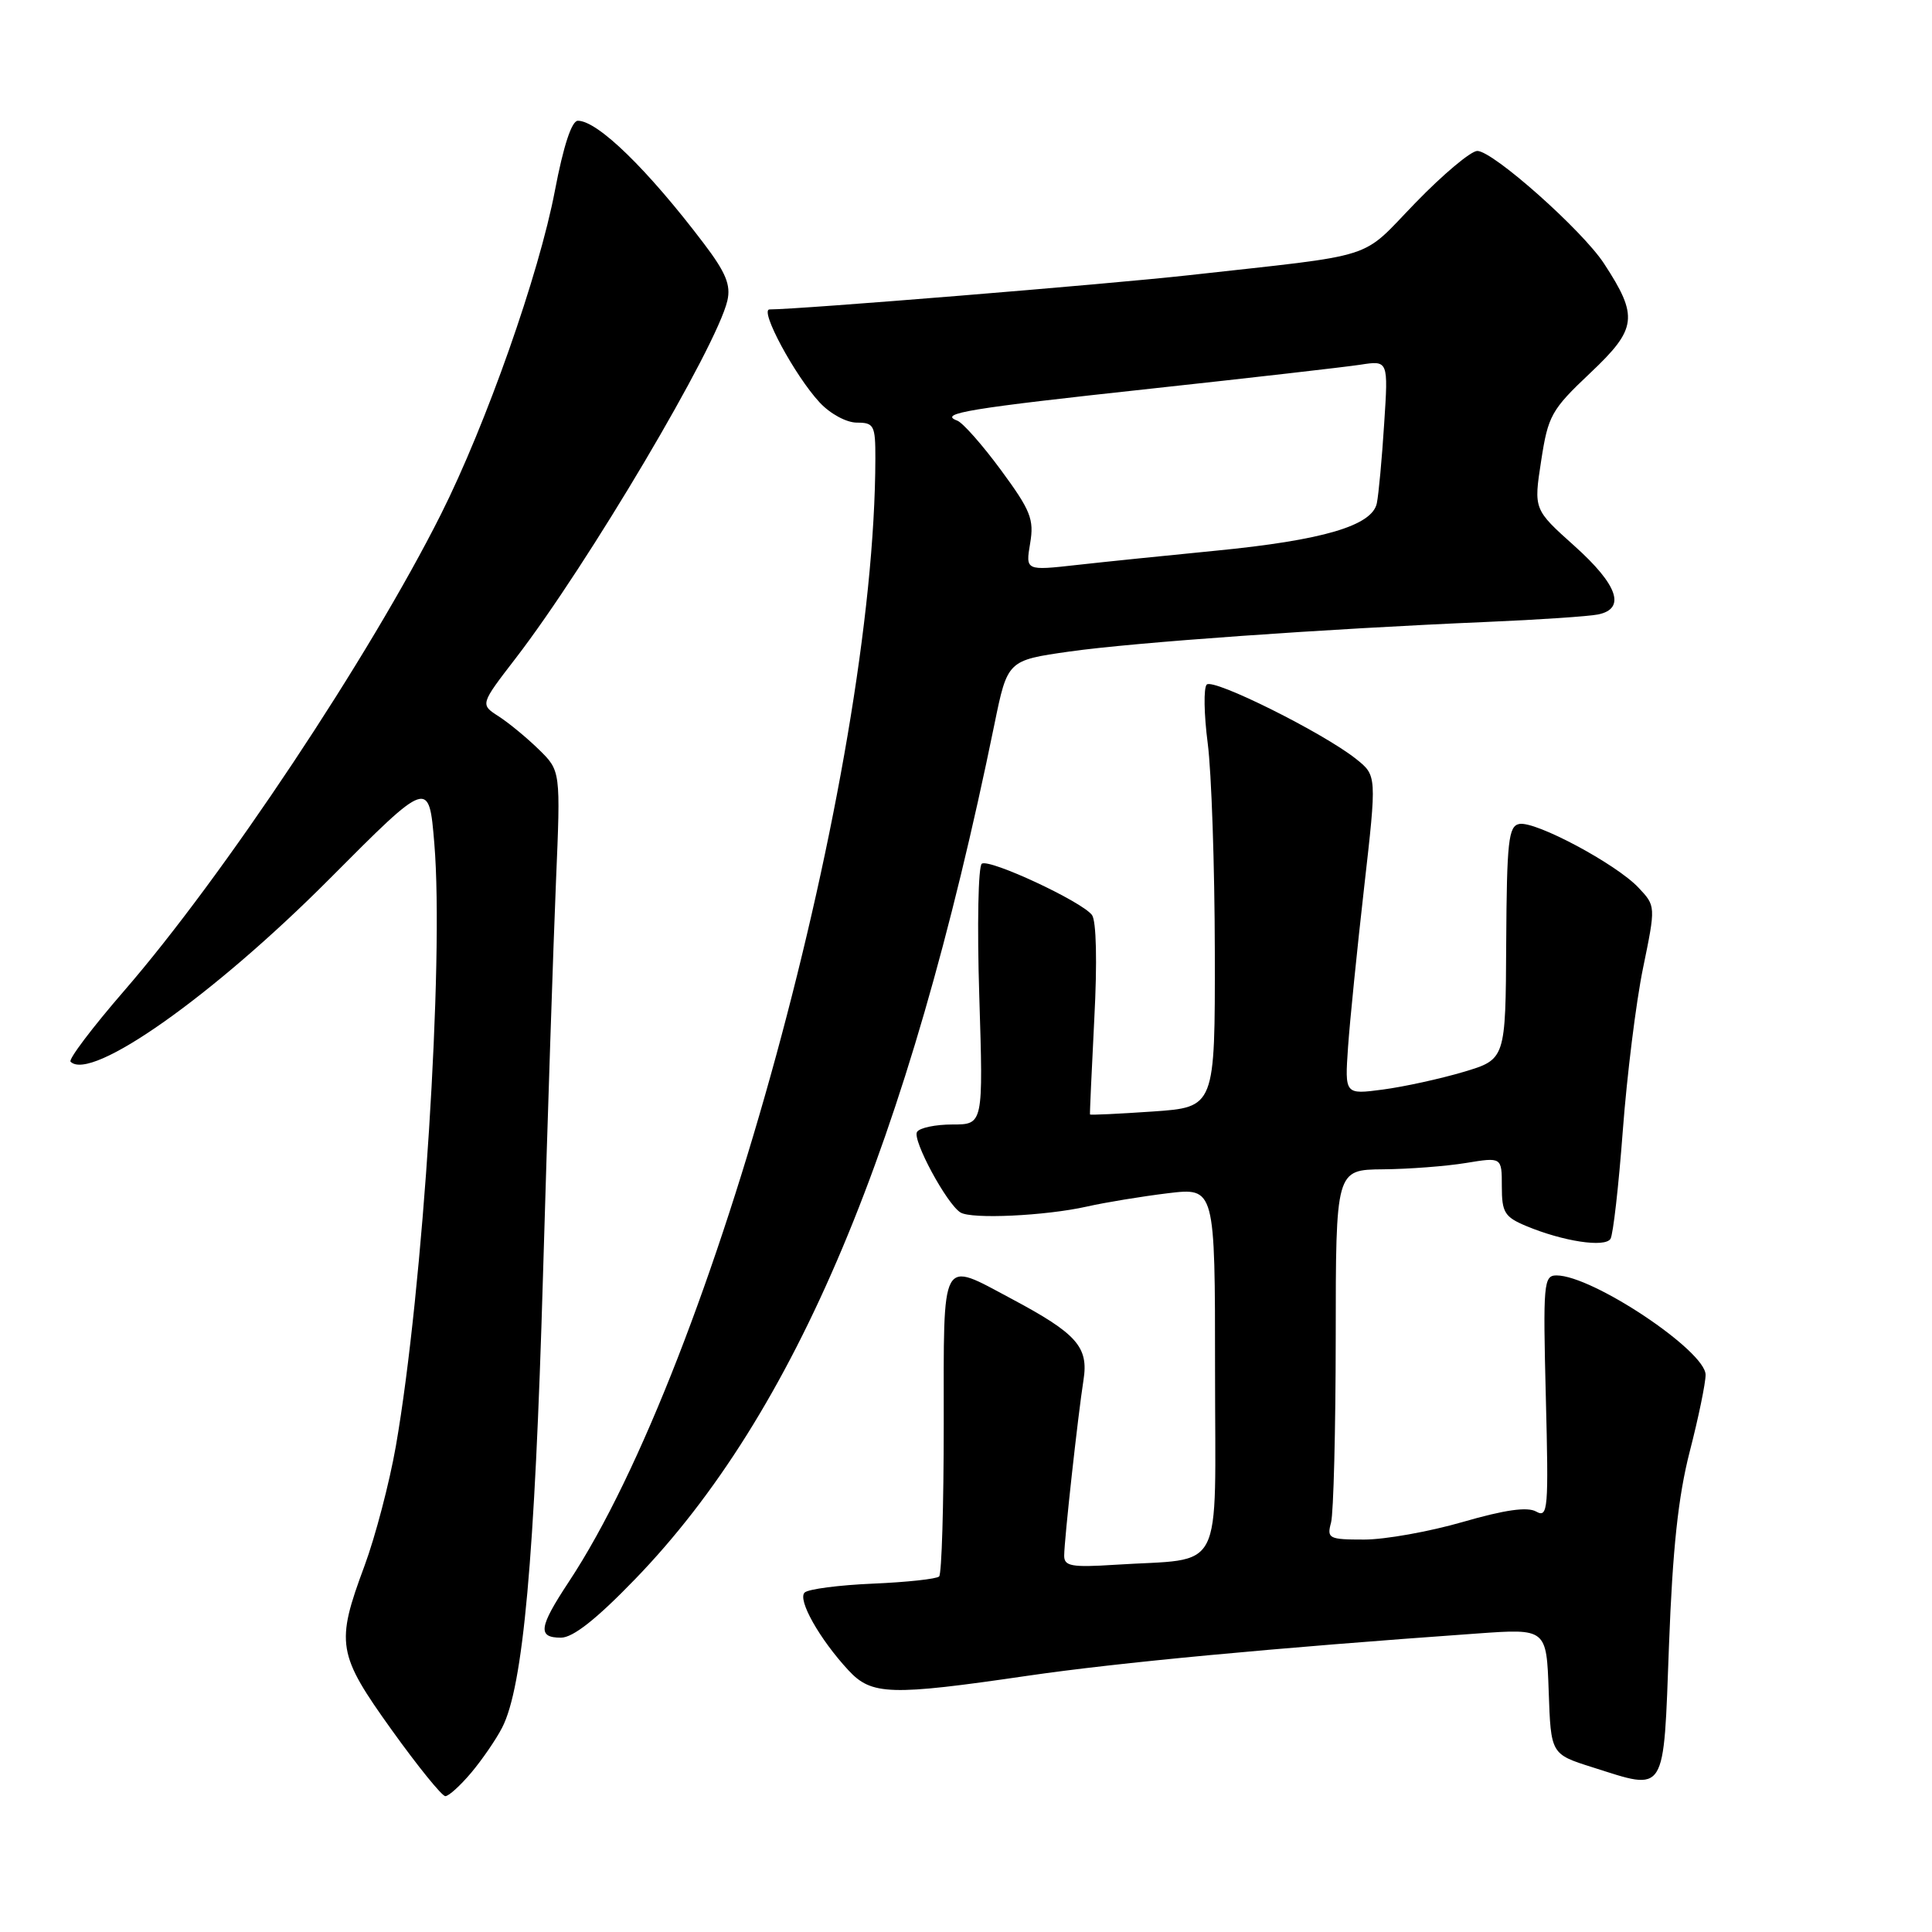 <?xml version="1.0" encoding="UTF-8" standalone="no"?>
<!DOCTYPE svg PUBLIC "-//W3C//DTD SVG 1.1//EN" "http://www.w3.org/Graphics/SVG/1.1/DTD/svg11.dtd" >
<svg xmlns="http://www.w3.org/2000/svg" xmlns:xlink="http://www.w3.org/1999/xlink" version="1.1" viewBox="0 0 256 256">
 <g >
 <path fill="currentColor"
d=" M 62.45 234.88 C 63.89 233.16 65.73 230.49 66.53 228.93 C 69.32 223.56 70.86 206.50 71.95 169.00 C 72.55 148.38 73.33 124.89 73.67 116.82 C 74.29 102.14 74.29 102.14 71.40 99.31 C 69.80 97.75 67.40 95.77 66.06 94.91 C 63.62 93.34 63.62 93.34 68.34 87.21 C 77.91 74.77 94.96 45.97 96.38 39.84 C 96.86 37.77 96.18 36.11 93.25 32.25 C 85.81 22.44 79.20 16.00 76.57 16.00 C 75.75 16.00 74.66 19.33 73.53 25.25 C 71.43 36.32 64.42 56.21 58.43 68.14 C 48.98 86.96 29.58 116.15 16.43 131.31 C 12.23 136.16 9.04 140.38 9.35 140.68 C 12.05 143.38 28.26 131.93 43.67 116.45 C 56.84 103.22 56.84 103.22 57.55 111.77 C 58.85 127.35 56.07 170.88 52.45 191.64 C 51.60 196.49 49.73 203.62 48.30 207.48 C 44.46 217.80 44.68 219.15 51.92 229.25 C 55.37 234.06 58.56 238.00 59.01 238.00 C 59.46 238.00 61.00 236.60 62.45 234.88 Z  M 221.15 218.00 C 221.63 205.22 222.37 198.30 223.90 192.33 C 225.06 187.84 226.00 183.27 226.00 182.17 C 226.00 179.00 211.01 169.00 206.25 169.00 C 204.54 169.00 204.45 170.02 204.83 185.12 C 205.21 200.04 205.12 201.17 203.55 200.29 C 202.38 199.63 199.39 200.06 193.82 201.67 C 189.39 202.95 183.52 204.00 180.77 204.00 C 176.07 204.00 175.80 203.86 176.37 201.75 C 176.70 200.51 176.98 189.49 176.99 177.25 C 177.00 155.00 177.00 155.00 183.25 154.94 C 186.69 154.91 191.64 154.53 194.25 154.10 C 199.00 153.32 199.00 153.32 199.00 157.21 C 199.00 160.66 199.37 161.26 202.25 162.46 C 207.12 164.49 212.67 165.34 213.40 164.15 C 213.75 163.59 214.48 157.14 215.03 149.81 C 215.58 142.49 216.78 132.80 217.71 128.28 C 219.40 120.05 219.40 120.05 217.11 117.62 C 214.17 114.49 203.46 108.76 201.31 109.18 C 199.88 109.46 199.66 111.45 199.58 124.94 C 199.50 140.37 199.50 140.37 193.91 142.04 C 190.84 142.95 186.04 144.00 183.25 144.37 C 178.19 145.04 178.19 145.04 178.62 138.77 C 178.86 135.32 179.82 125.81 180.75 117.63 C 182.44 102.76 182.44 102.76 179.68 100.56 C 175.32 97.09 160.76 89.84 159.90 90.71 C 159.47 91.14 159.53 94.65 160.03 98.50 C 160.53 102.35 160.95 114.77 160.97 126.11 C 161.00 146.71 161.00 146.71 152.76 147.28 C 148.22 147.59 144.48 147.77 144.43 147.67 C 144.39 147.58 144.65 141.88 145.00 135.00 C 145.40 127.48 145.27 122.00 144.69 121.24 C 143.34 119.45 131.17 113.78 130.10 114.44 C 129.62 114.74 129.46 122.59 129.76 131.99 C 130.29 149.00 130.29 149.00 126.21 149.00 C 123.96 149.00 121.84 149.44 121.51 149.99 C 120.86 151.03 125.45 159.54 127.27 160.66 C 128.73 161.57 138.50 161.11 144.00 159.88 C 146.47 159.32 151.31 158.53 154.75 158.11 C 161.00 157.36 161.00 157.36 161.00 181.63 C 161.00 209.21 162.45 206.39 147.75 207.34 C 141.99 207.71 141.00 207.53 141.01 206.13 C 141.02 204.01 142.83 187.56 143.57 182.85 C 144.26 178.48 142.69 176.71 134.02 172.09 C 124.55 167.05 125.05 166.13 125.05 188.64 C 125.05 199.45 124.78 208.56 124.44 208.89 C 124.11 209.22 120.16 209.65 115.67 209.84 C 111.18 210.03 107.11 210.56 106.62 211.02 C 105.64 211.95 108.60 217.20 112.43 221.33 C 115.49 224.63 117.97 224.71 136.15 222.05 C 148.07 220.31 168.64 218.37 195.71 216.45 C 204.92 215.79 204.92 215.79 205.21 224.11 C 205.50 232.43 205.50 232.43 211.00 234.17 C 220.88 237.30 220.40 238.05 221.15 218.00 Z  M 84.15 209.25 C 105.42 187.27 120.33 151.81 131.76 96.00 C 133.50 87.50 133.50 87.50 141.72 86.33 C 150.28 85.12 175.49 83.33 197.00 82.41 C 203.88 82.12 210.51 81.67 211.75 81.42 C 215.47 80.66 214.38 77.50 208.61 72.33 C 203.22 67.50 203.22 67.50 204.21 61.07 C 205.13 55.07 205.55 54.30 210.73 49.41 C 216.93 43.55 217.13 41.94 212.54 34.92 C 209.65 30.50 197.83 20.00 195.75 20.00 C 194.91 20.00 191.22 23.09 187.56 26.87 C 180.09 34.57 183.07 33.62 157.50 36.47 C 146.81 37.66 105.91 41.00 101.97 41.00 C 100.59 41.00 105.32 49.79 108.61 53.33 C 110.00 54.83 112.16 56.00 113.54 56.00 C 115.81 56.00 116.00 56.37 115.99 60.75 C 115.92 102.26 94.54 180.60 75.37 209.60 C 71.39 215.63 71.20 217.00 74.33 217.00 C 75.92 217.00 79.03 214.55 84.15 209.25 Z  M 136.50 71.99 C 137.04 68.81 136.57 67.64 132.64 62.30 C 130.18 58.96 127.57 56.00 126.83 55.73 C 124.28 54.78 128.29 54.12 152.50 51.50 C 165.70 50.07 178.18 48.64 180.23 48.33 C 183.96 47.75 183.96 47.75 183.41 56.13 C 183.12 60.73 182.68 65.48 182.44 66.67 C 181.84 69.66 175.29 71.59 161.00 72.98 C 154.68 73.60 146.44 74.44 142.69 74.86 C 135.89 75.62 135.89 75.62 136.50 71.99 Z "/>
</g>
</svg>